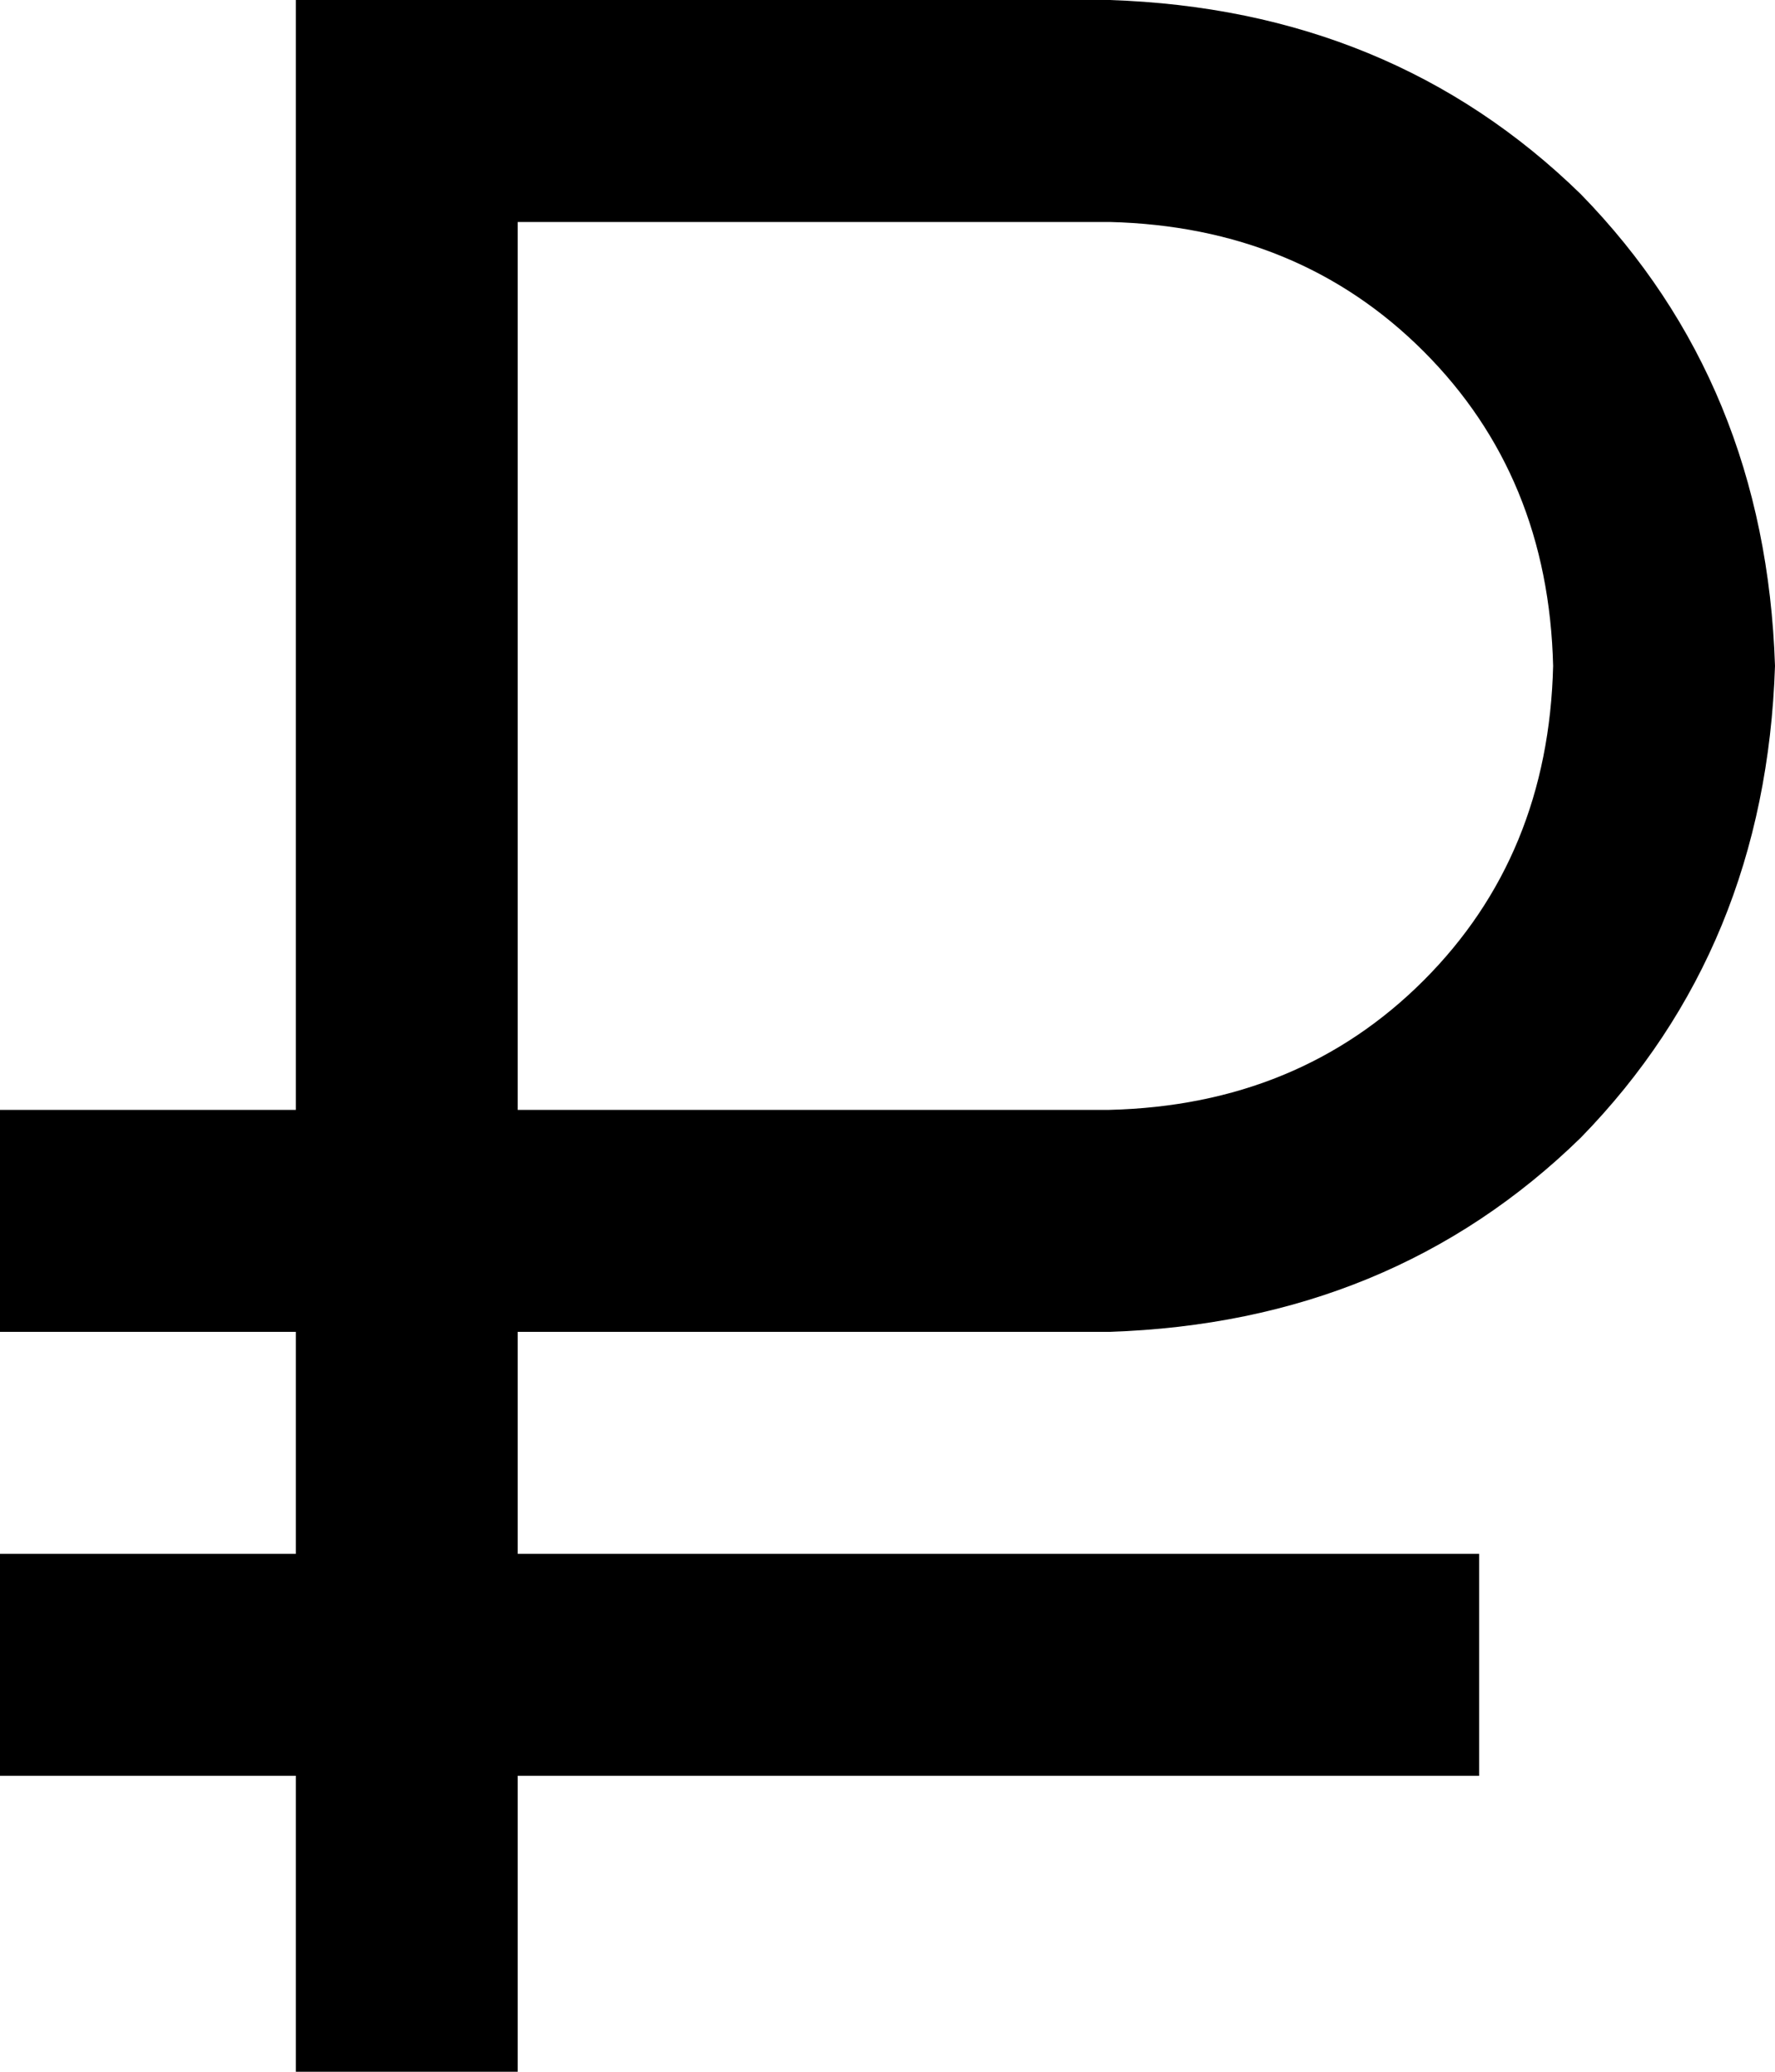 <svg xmlns="http://www.w3.org/2000/svg" viewBox="0 0 384 448">
    <path d="M 88 0 L 64 0 L 64 24 L 64 240 L 0 240 L 0 288 L 64 288 L 64 336 L 0 336 L 0 384 L 64 384 L 64 424 L 64 448 L 112 448 L 112 424 L 112 384 L 320 384 L 320 336 L 112 336 L 112 288 L 240 288 Q 301 286 342 246 Q 382 205 384 144 Q 382 83 342 42 Q 301 2 240 0 L 88 0 L 88 0 Z M 240 240 L 112 240 L 112 48 L 240 48 Q 281 49 308 76 Q 335 103 336 144 Q 335 185 308 212 Q 281 239 240 240 L 240 240 Z"/>
</svg>
